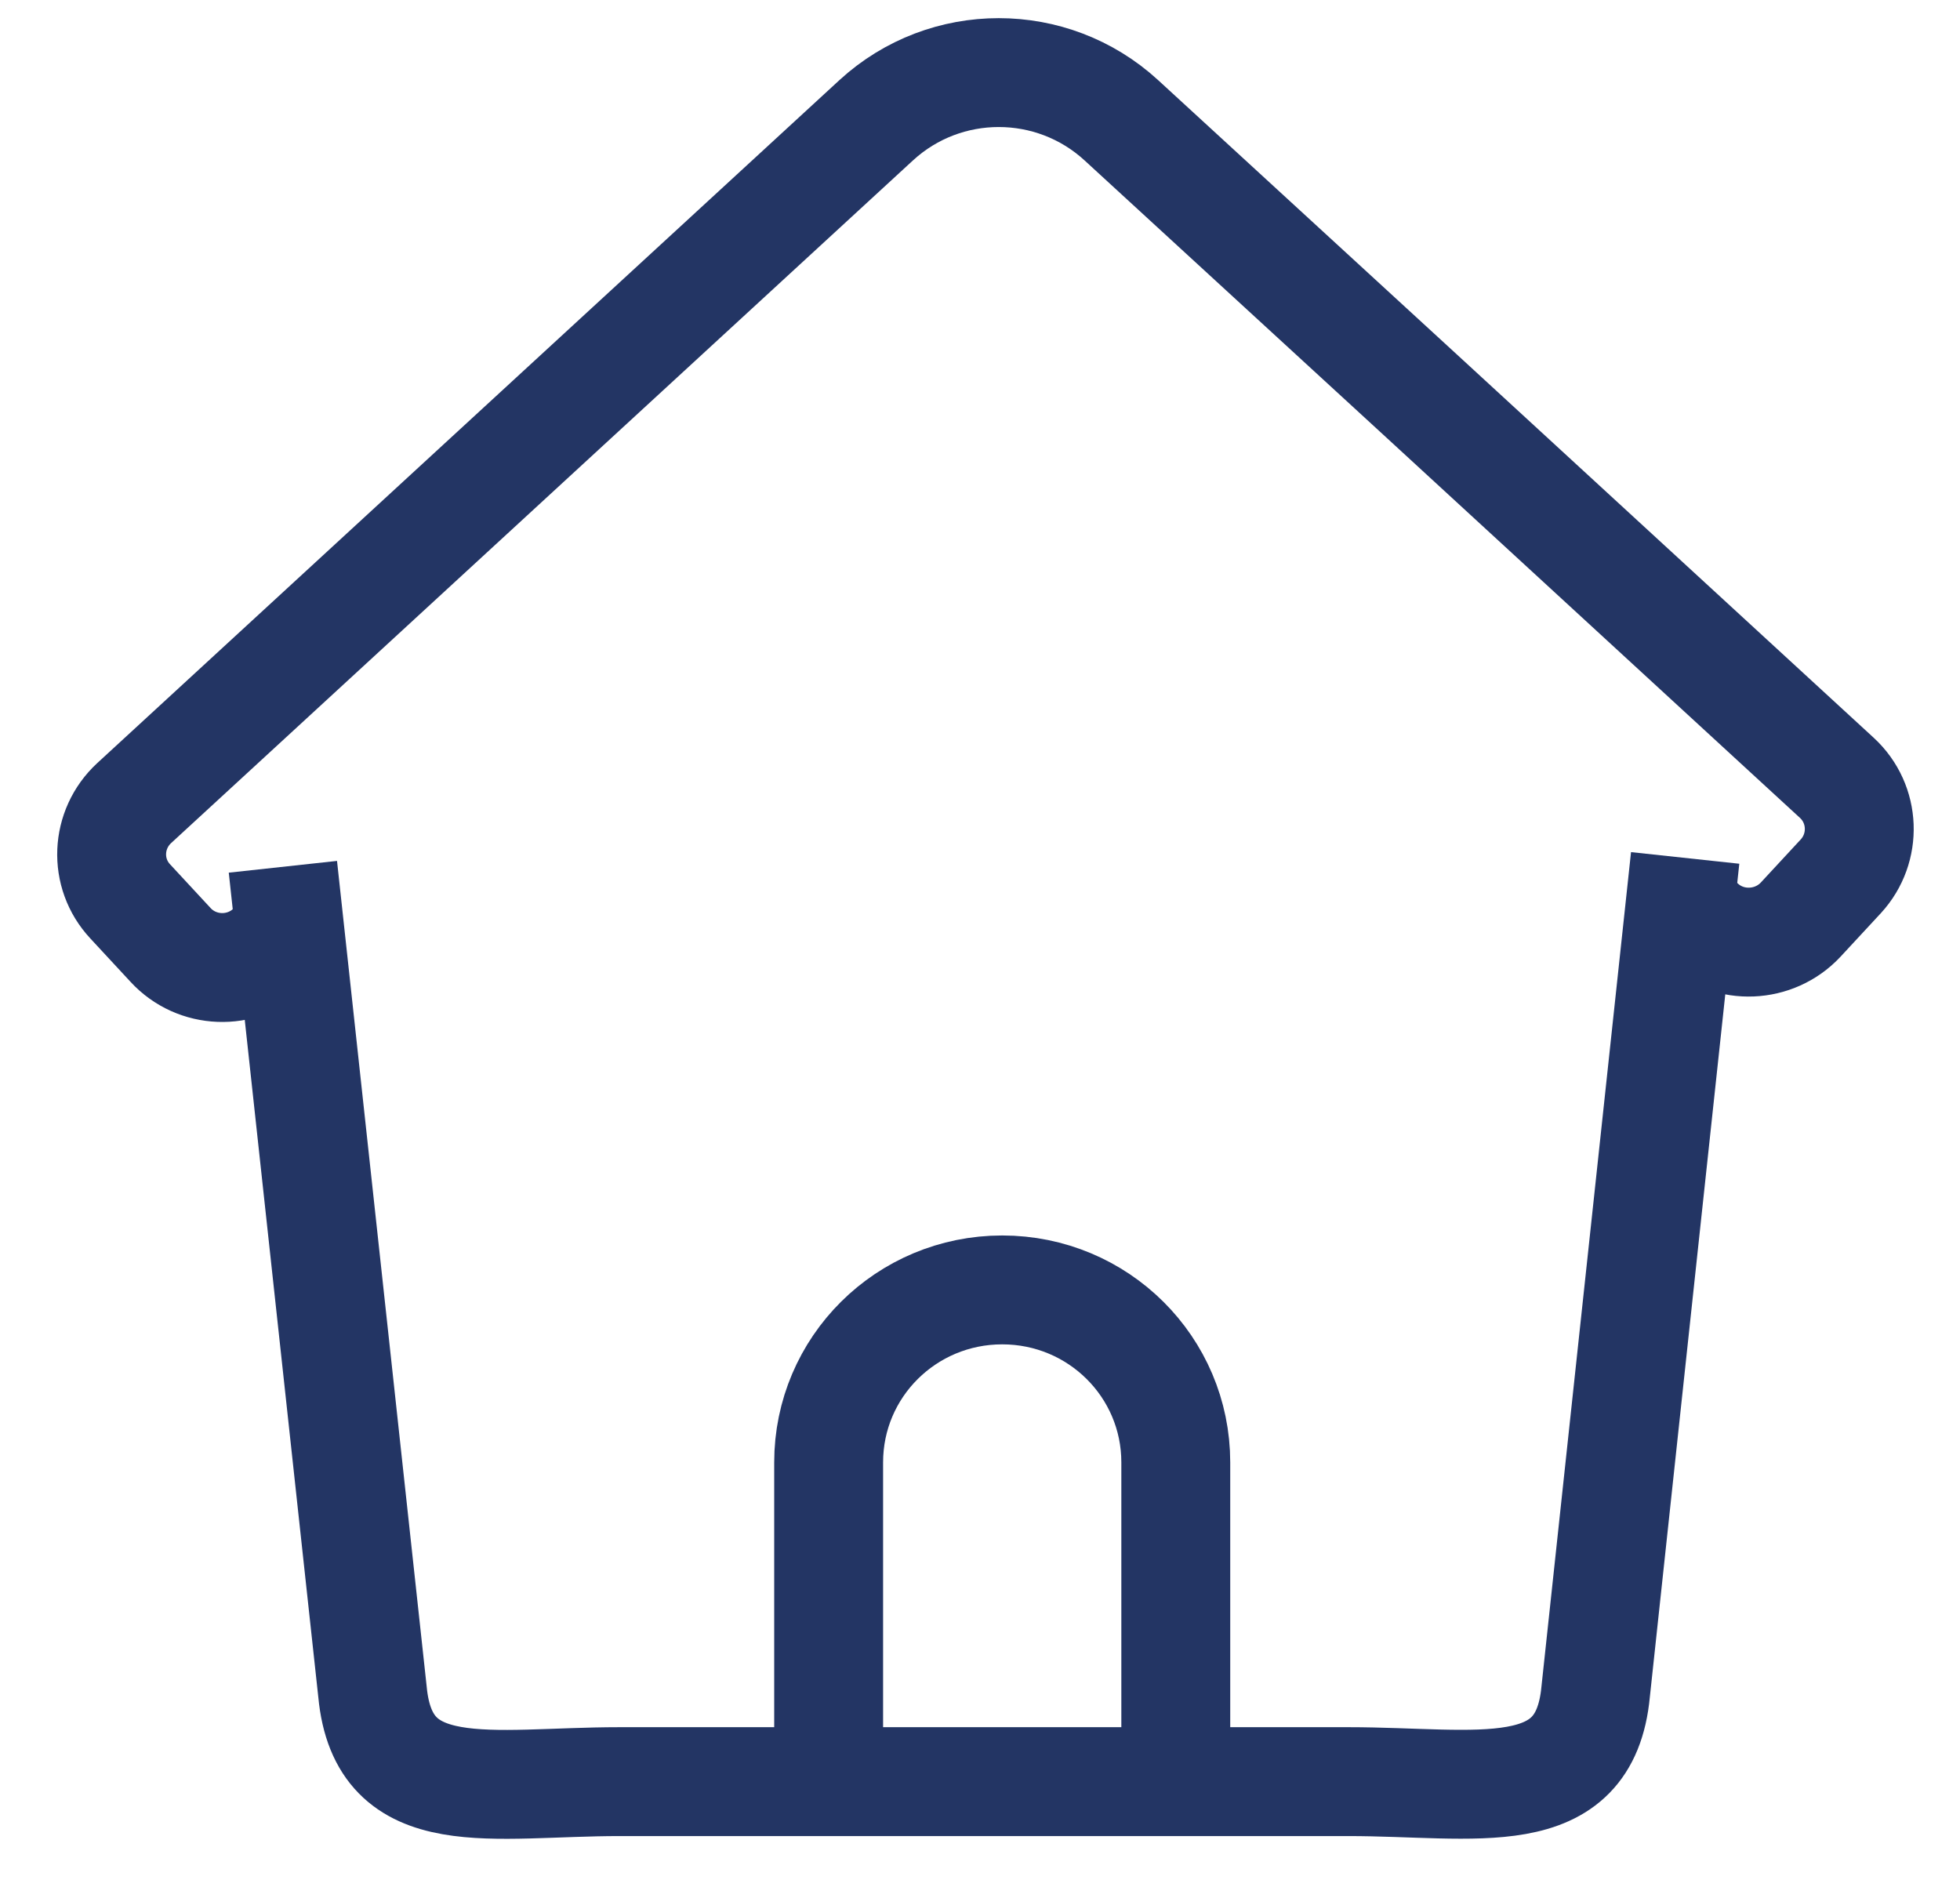 <svg width="27" height="26" viewBox="0 0 27 26" fill="none" xmlns="http://www.w3.org/2000/svg">
<path d="M23.214 11.819L21.981 23.305C21.83 24.912 20.35 24.544 18.575 24.544H8.536C6.762 24.544 5.282 24.919 5.131 23.305L3.897 11.941" stroke="#233564" stroke-width="1.5" stroke-miterlimit="10"/>
<path d="M11.415 24.503V20.146C11.415 18.832 12.483 17.77 13.806 17.77C15.129 17.77 16.197 18.832 16.197 20.146V24.503" stroke="#233564" stroke-width="1.5" stroke-miterlimit="10" stroke-linejoin="round"/>
<path d="M23.434 12.725C23.824 13.085 24.441 13.058 24.804 12.67L25.359 12.071C25.715 11.683 25.695 11.077 25.304 10.716L19.521 5.398L15.444 1.654C14.491 0.782 13.025 0.782 12.073 1.654L1.849 11.063C1.458 11.424 1.431 12.03 1.794 12.418L2.349 13.017C2.712 13.412 3.329 13.433 3.72 13.072" stroke="#233564" stroke-width="1.5" stroke-miterlimit="10" stroke-linecap="round"/>
</svg>

